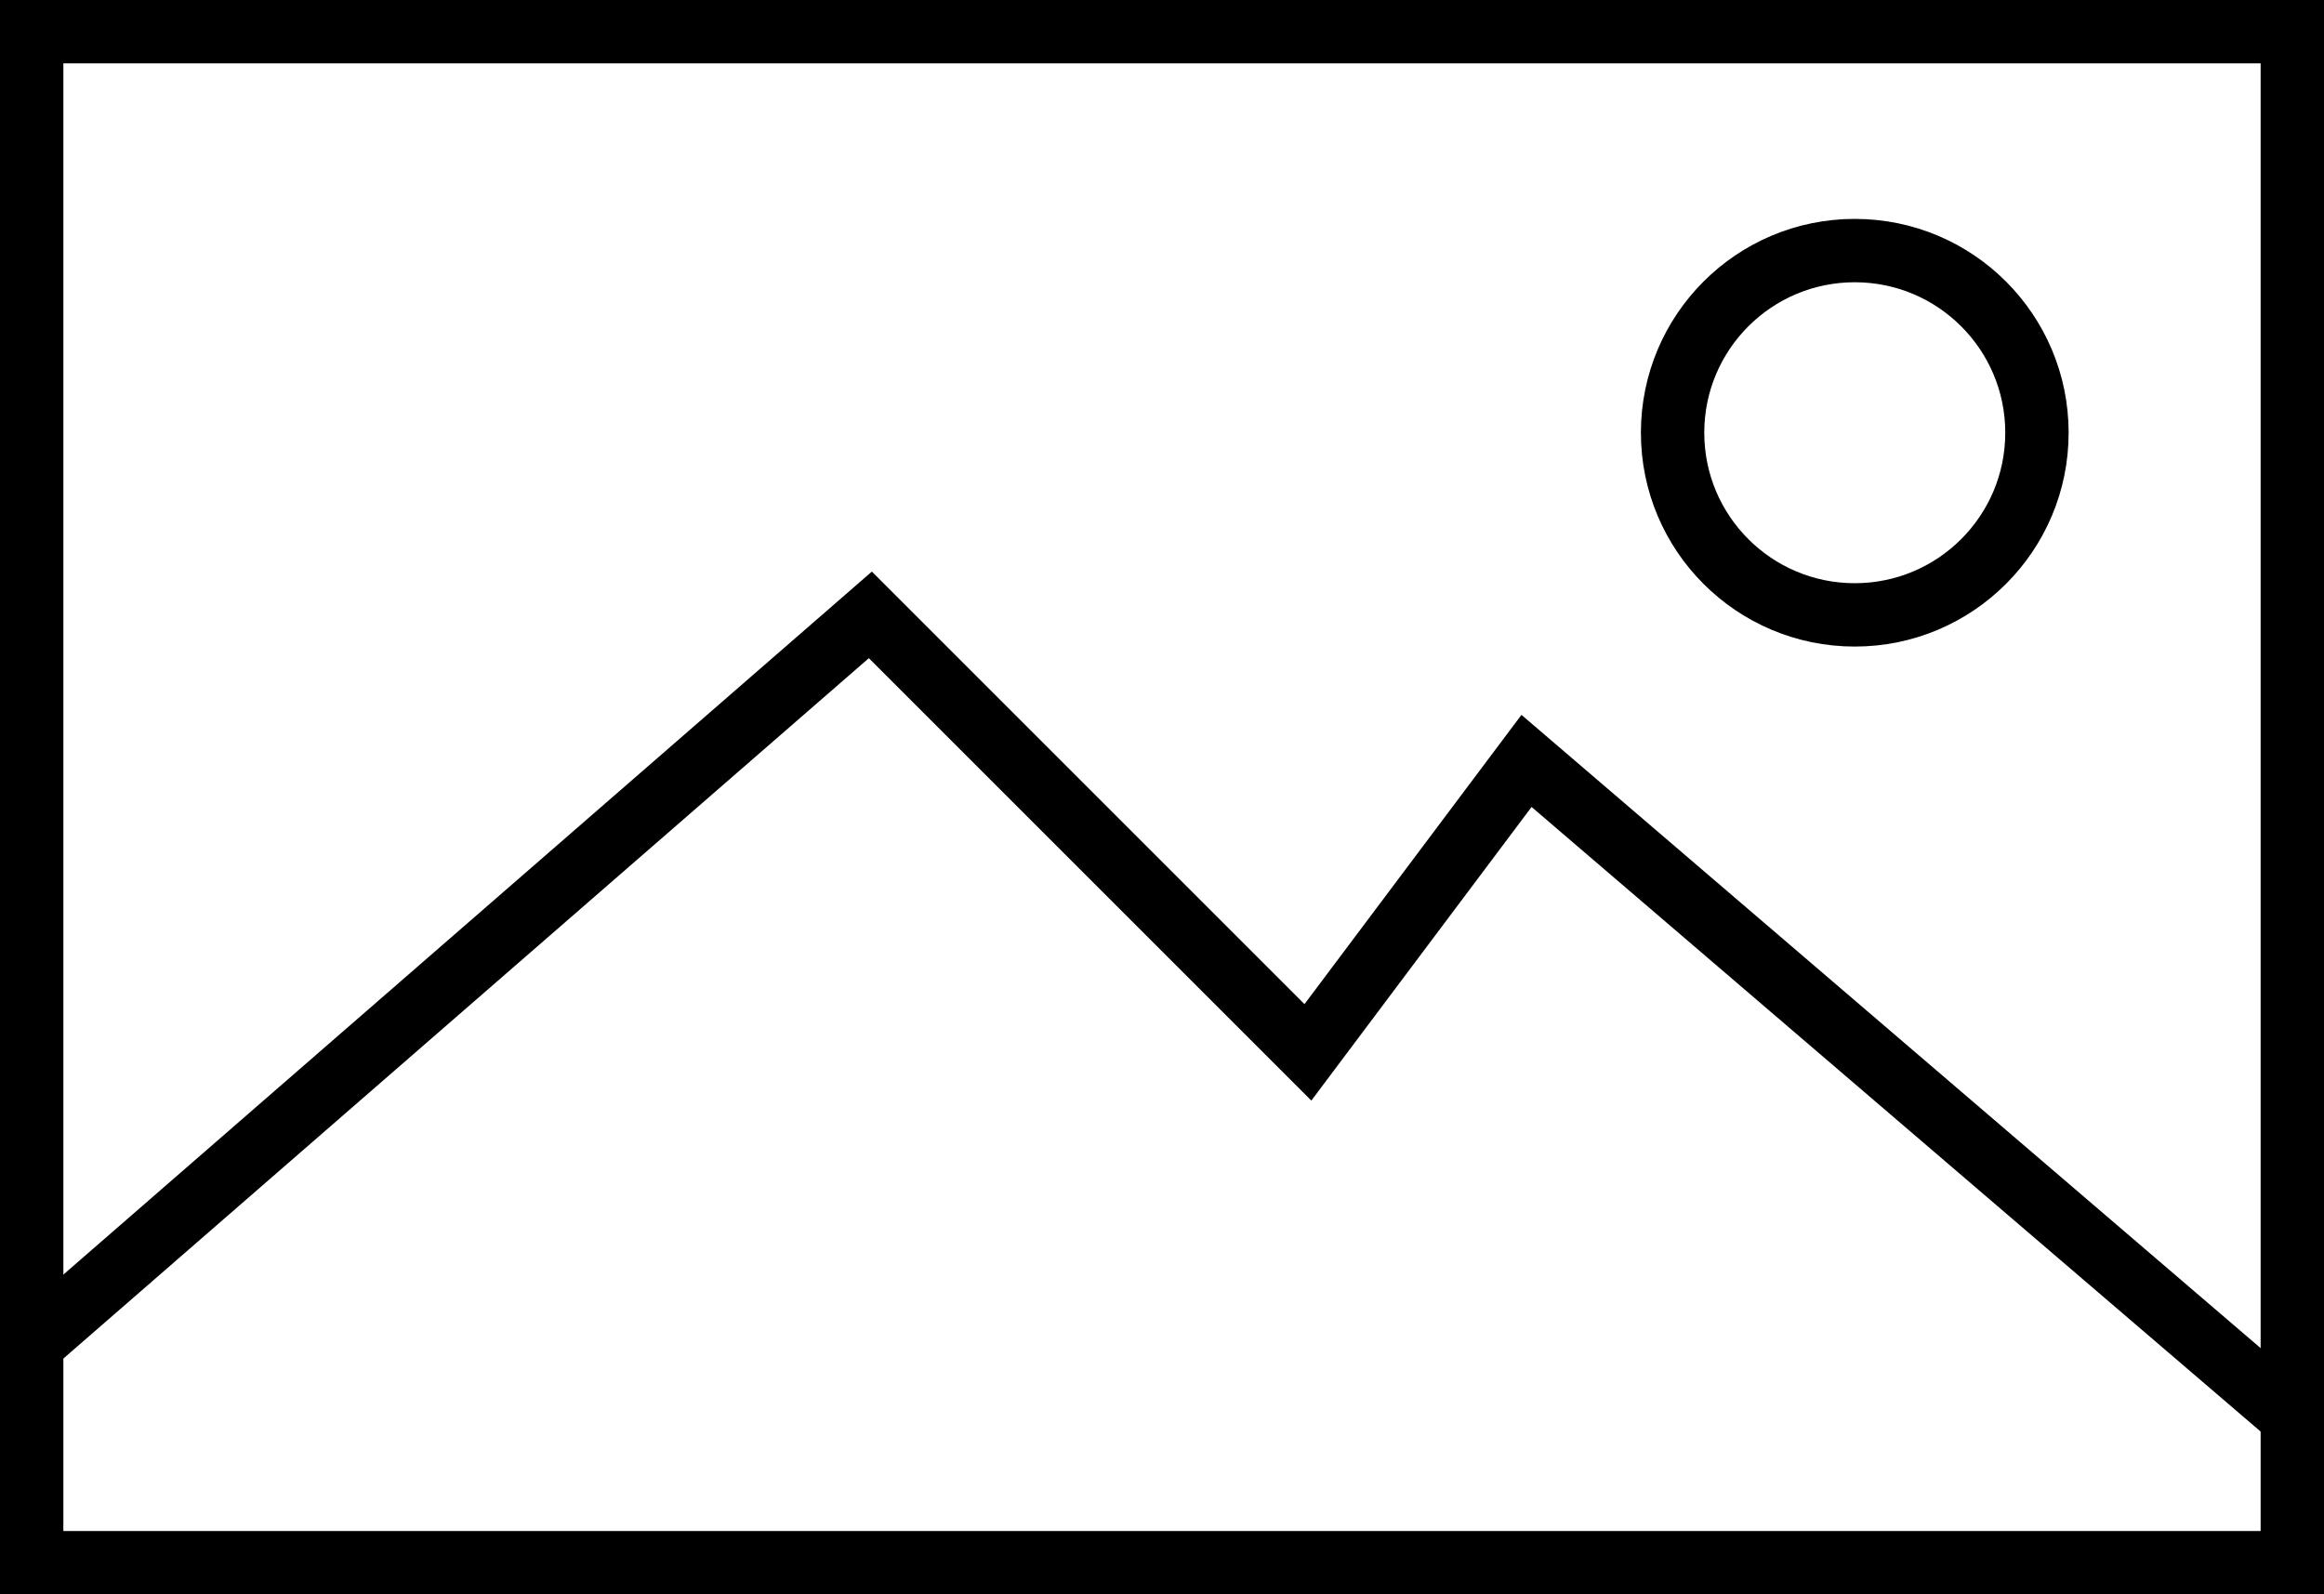 <svg xmlns="http://www.w3.org/2000/svg" viewBox="0 0 73.35 50.33"><defs><style>.cls-1{fill:none;stroke:#000;stroke-miterlimit:10;stroke-width:2px;}</style></defs><g id="Capa_2" data-name="Capa 2"><g id="Capa_1-2" data-name="Capa 1"><rect class="cls-1" x="1" y="1" width="71.35" height="48.33"/><polyline class="cls-1" points="1 42.43 27.47 19.41 41.28 33.22 48.18 24.02 72.35 44.73"/><circle class="cls-1" cx="58.54" cy="13.66" r="5.75"/></g></g></svg>